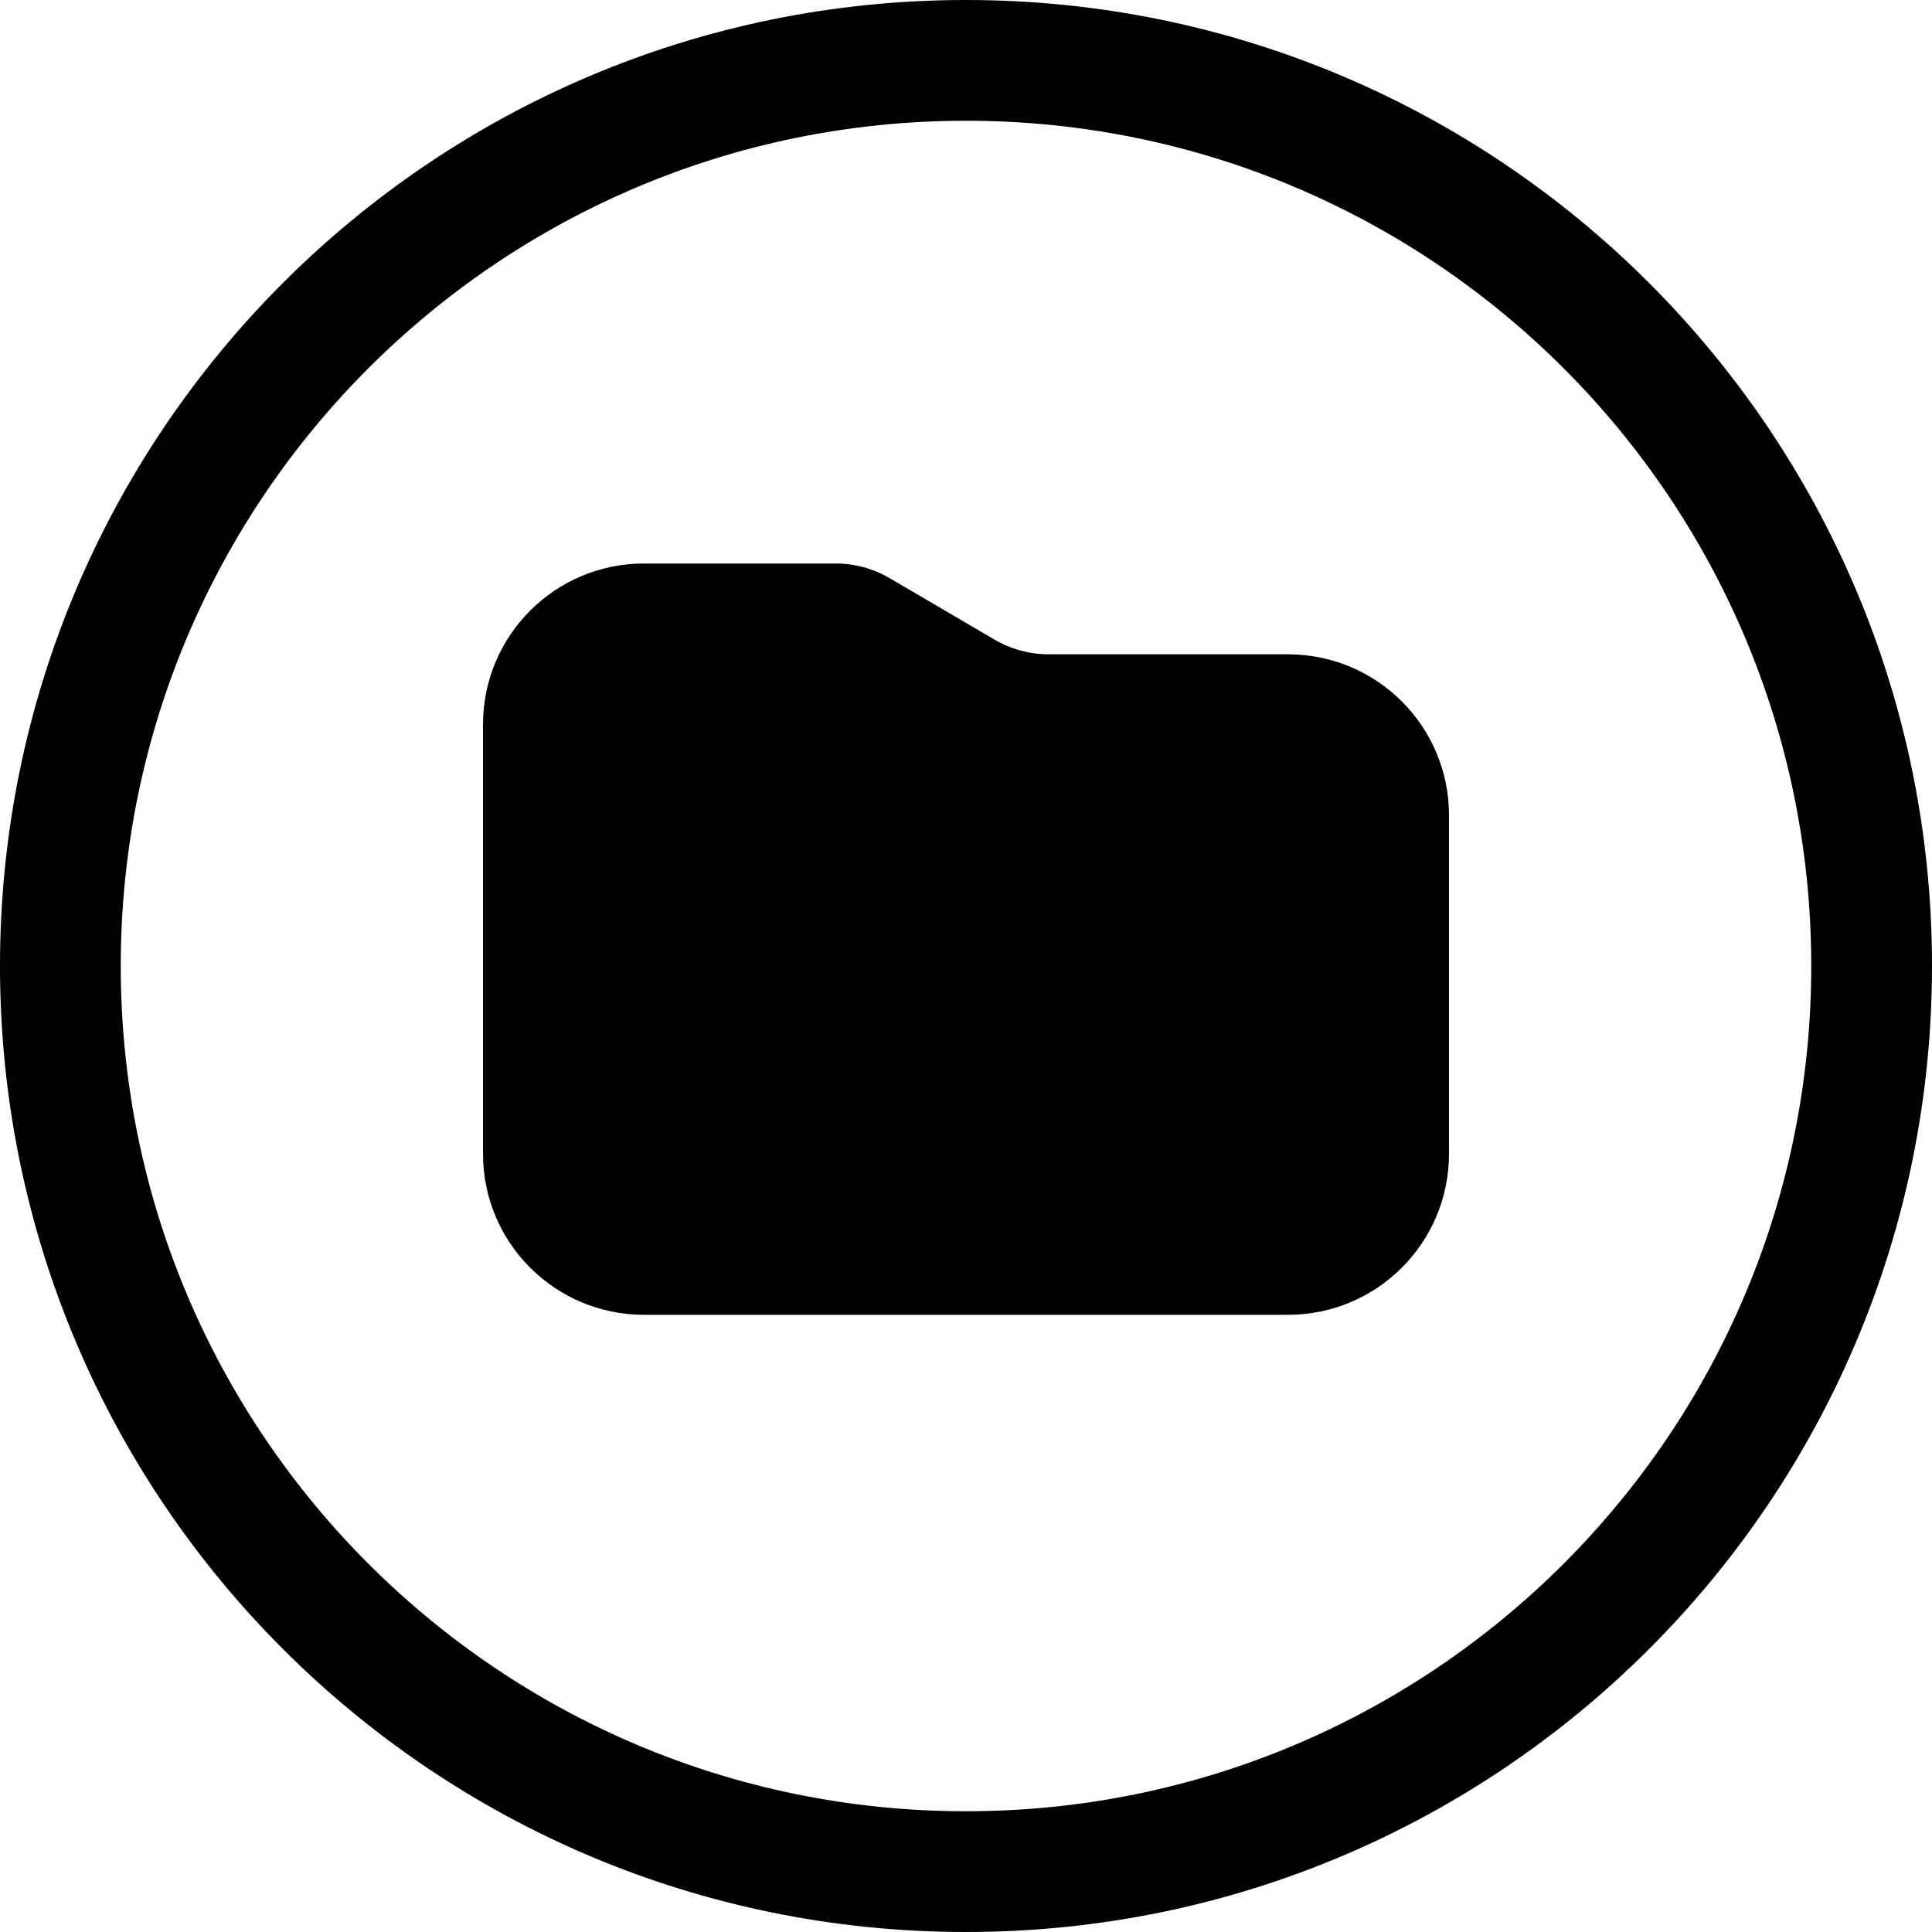 <svg width="24" height="24" viewBox="0 0 24 24" fill="none" xmlns="http://www.w3.org/2000/svg">
<path d="M12 22.5C6.201 22.5 1.5 17.799 1.5 12C1.5 6.201 6.201 1.5 12 1.5C17.799 1.5 22.5 6.201 22.5 12C22.5 17.799 17.799 22.5 12 22.5ZM0 12C0 18.627 5.373 24 12 24C18.627 24 24 18.627 24 12C24 5.372 18.627 -0 12 -0C5.373 -0 0 5.372 0 12ZM13.028 8.128C12.791 8.128 12.559 8.065 12.354 7.945L11.053 7.183C10.849 7.063 10.616 7 10.379 7H8C6.895 7 6 7.895 6 9V14.333C6 15.438 6.895 16.333 8 16.333H16C17.105 16.333 18 15.438 18 14.333V10.128C18 9.023 17.105 8.128 16 8.128H13.028Z" fill="black"/>
</svg>
